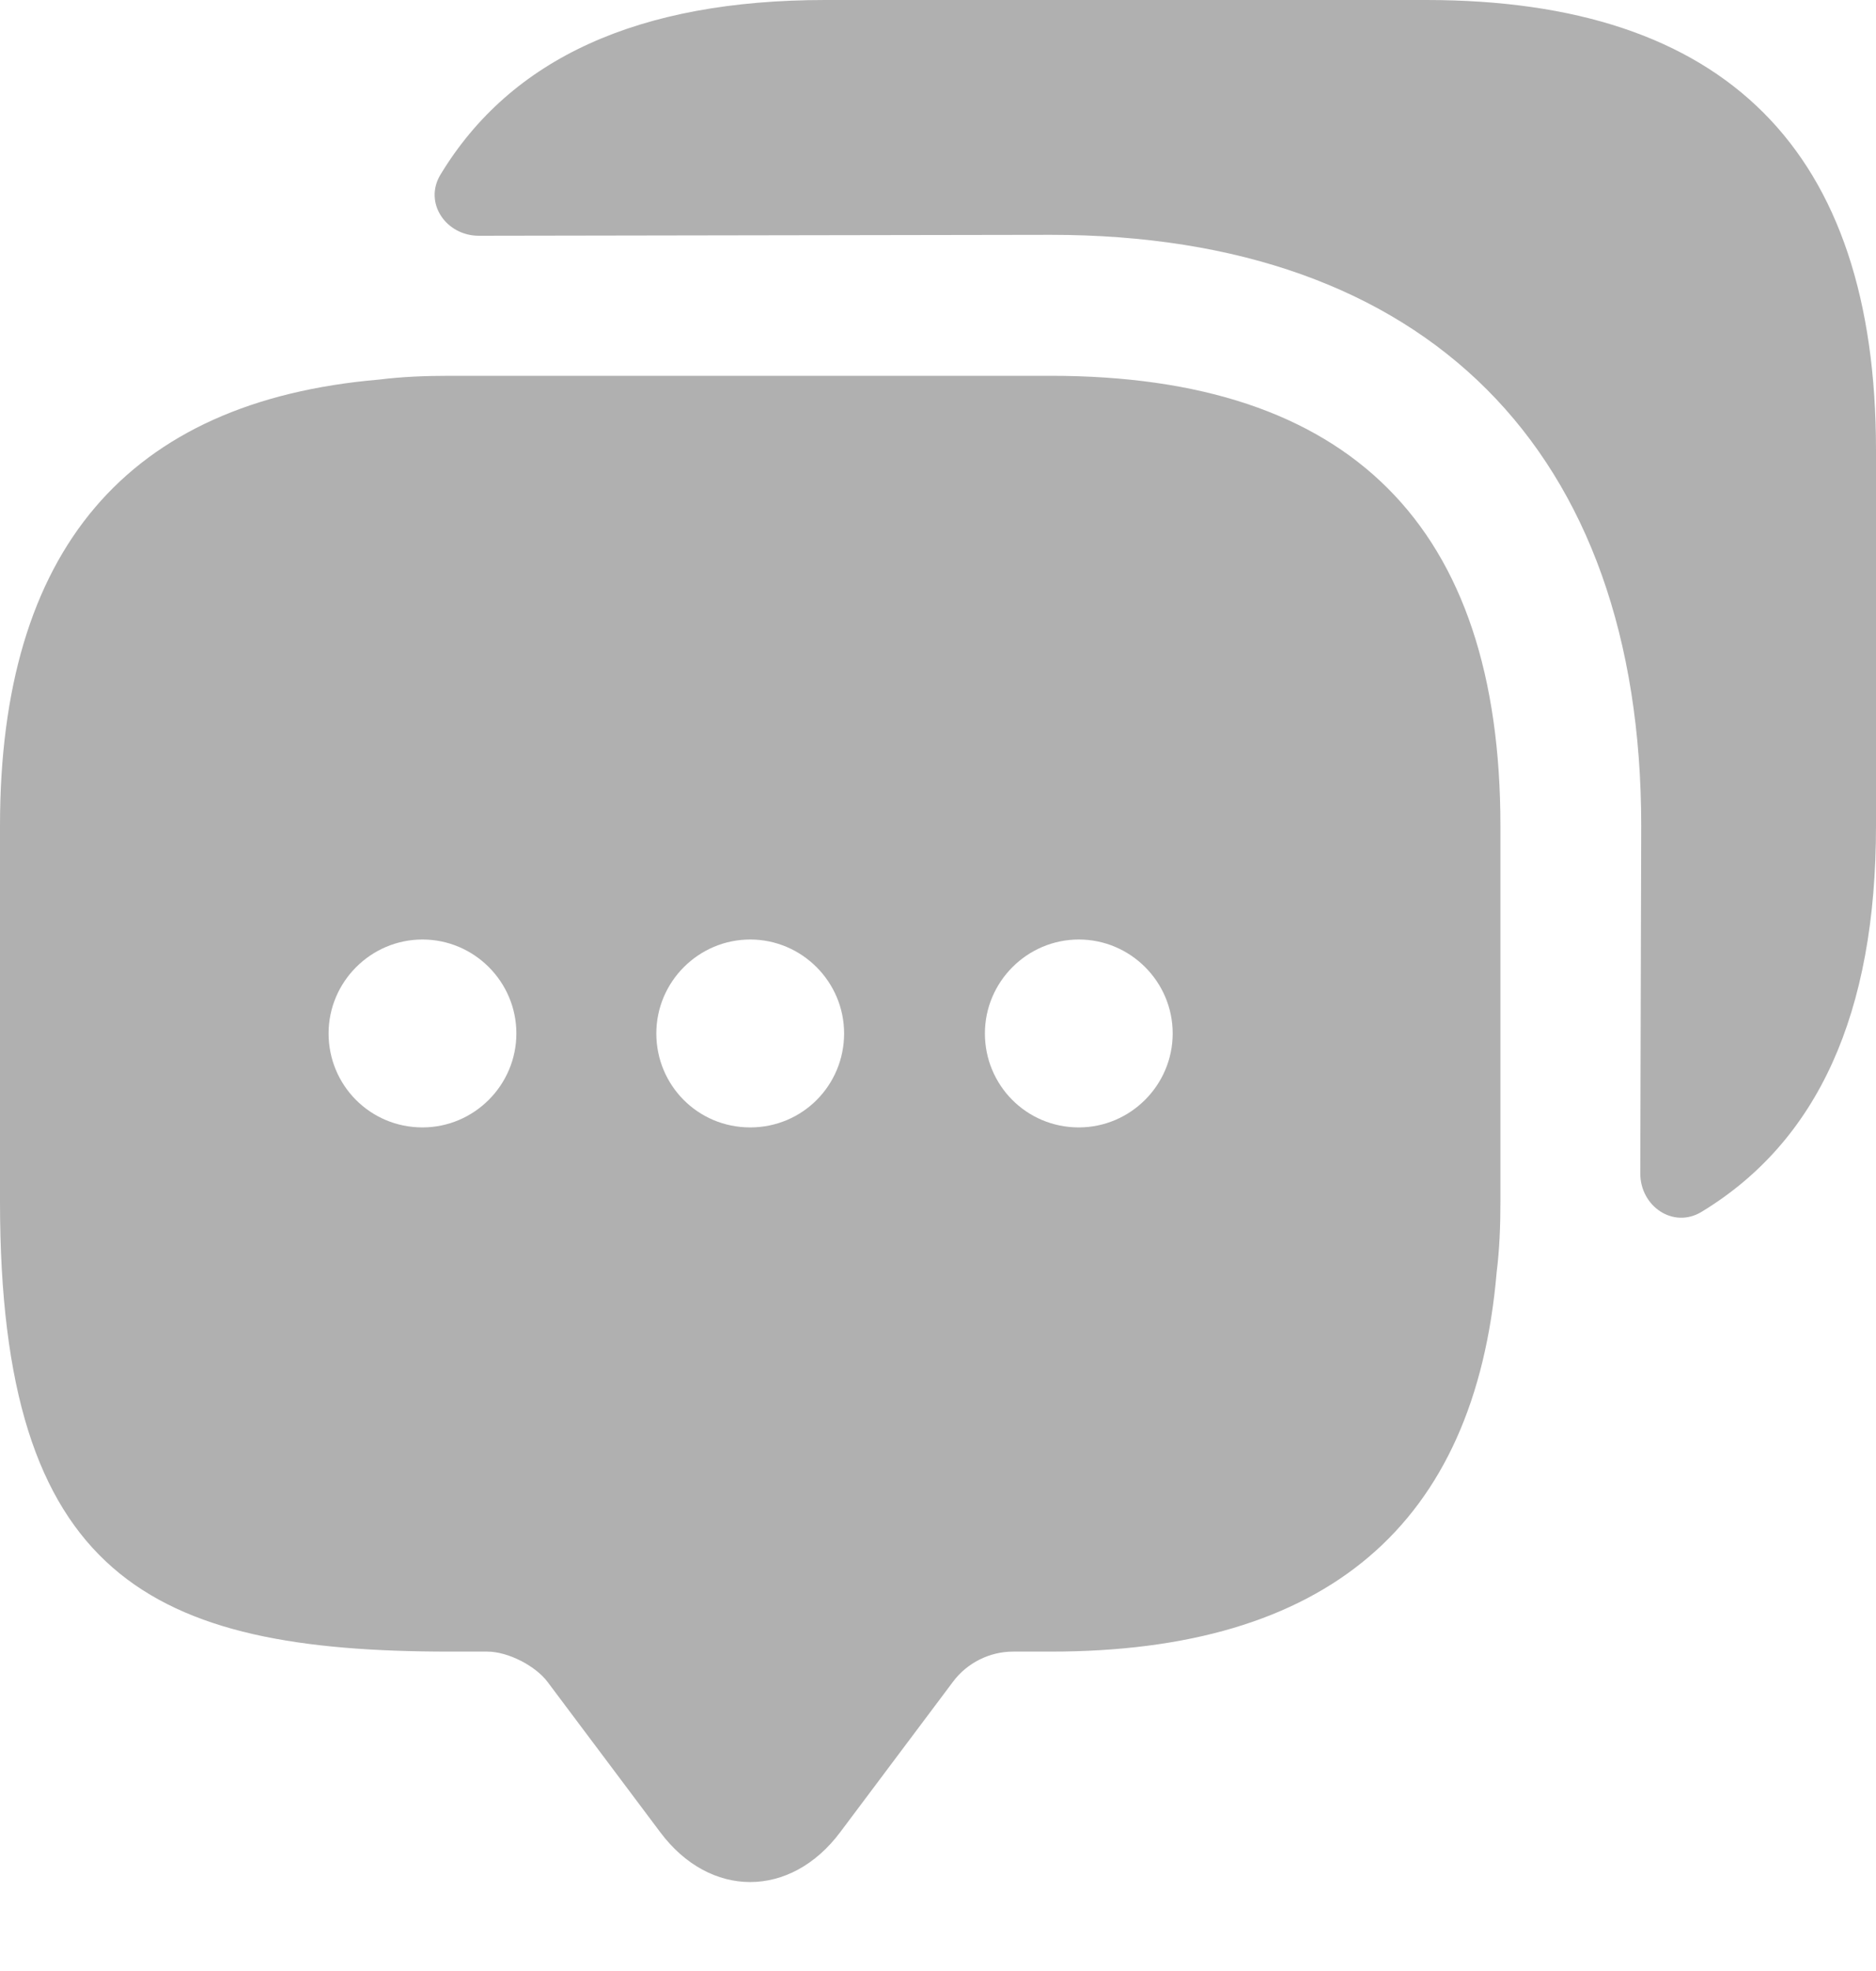 <svg width="20" height="21" viewBox="0 0 20 21" fill="none" xmlns="http://www.w3.org/2000/svg">
<path d="M11.201 4.004H4.795C4.534 4.004 4.284 4.014 4.044 4.044C1.351 4.274 0 5.866 0 8.799V12.803C0 16.806 1.602 17.597 4.795 17.597H5.195C5.415 17.597 5.706 17.747 5.836 17.918L7.037 19.519C7.567 20.23 8.428 20.23 8.959 19.519L10.16 17.918C10.31 17.717 10.55 17.597 10.8 17.597H11.201C14.134 17.597 15.725 16.256 15.956 13.553C15.986 13.313 15.996 13.063 15.996 12.803V8.799C15.996 5.605 14.394 4.004 11.201 4.004ZM4.504 12.012C3.944 12.012 3.503 11.561 3.503 11.011C3.503 10.46 3.954 10.01 4.504 10.01C5.055 10.01 5.505 10.46 5.505 11.011C5.505 11.561 5.055 12.012 4.504 12.012ZM7.998 12.012C7.437 12.012 6.997 11.561 6.997 11.011C6.997 10.46 7.447 10.01 7.998 10.01C8.548 10.01 8.999 10.46 8.999 11.011C8.999 11.561 8.558 12.012 7.998 12.012ZM11.501 12.012C10.941 12.012 10.5 11.561 10.5 11.011C10.5 10.46 10.951 10.01 11.501 10.01C12.052 10.01 12.502 10.46 12.502 11.011C12.502 11.561 12.052 12.012 11.501 12.012Z" fill="#B0B0B0"/>
<path d="M20 4.795V8.799C20 10.8 19.379 12.162 18.138 12.913C17.838 13.093 17.487 12.853 17.487 12.502L17.497 8.799C17.497 4.795 15.205 2.502 11.201 2.502L5.105 2.512C4.755 2.512 4.515 2.162 4.695 1.862C5.446 0.621 6.807 0 8.799 0H15.205C18.398 0 20 1.602 20 4.795Z" fill="#B0B0B0"/>
</svg>
